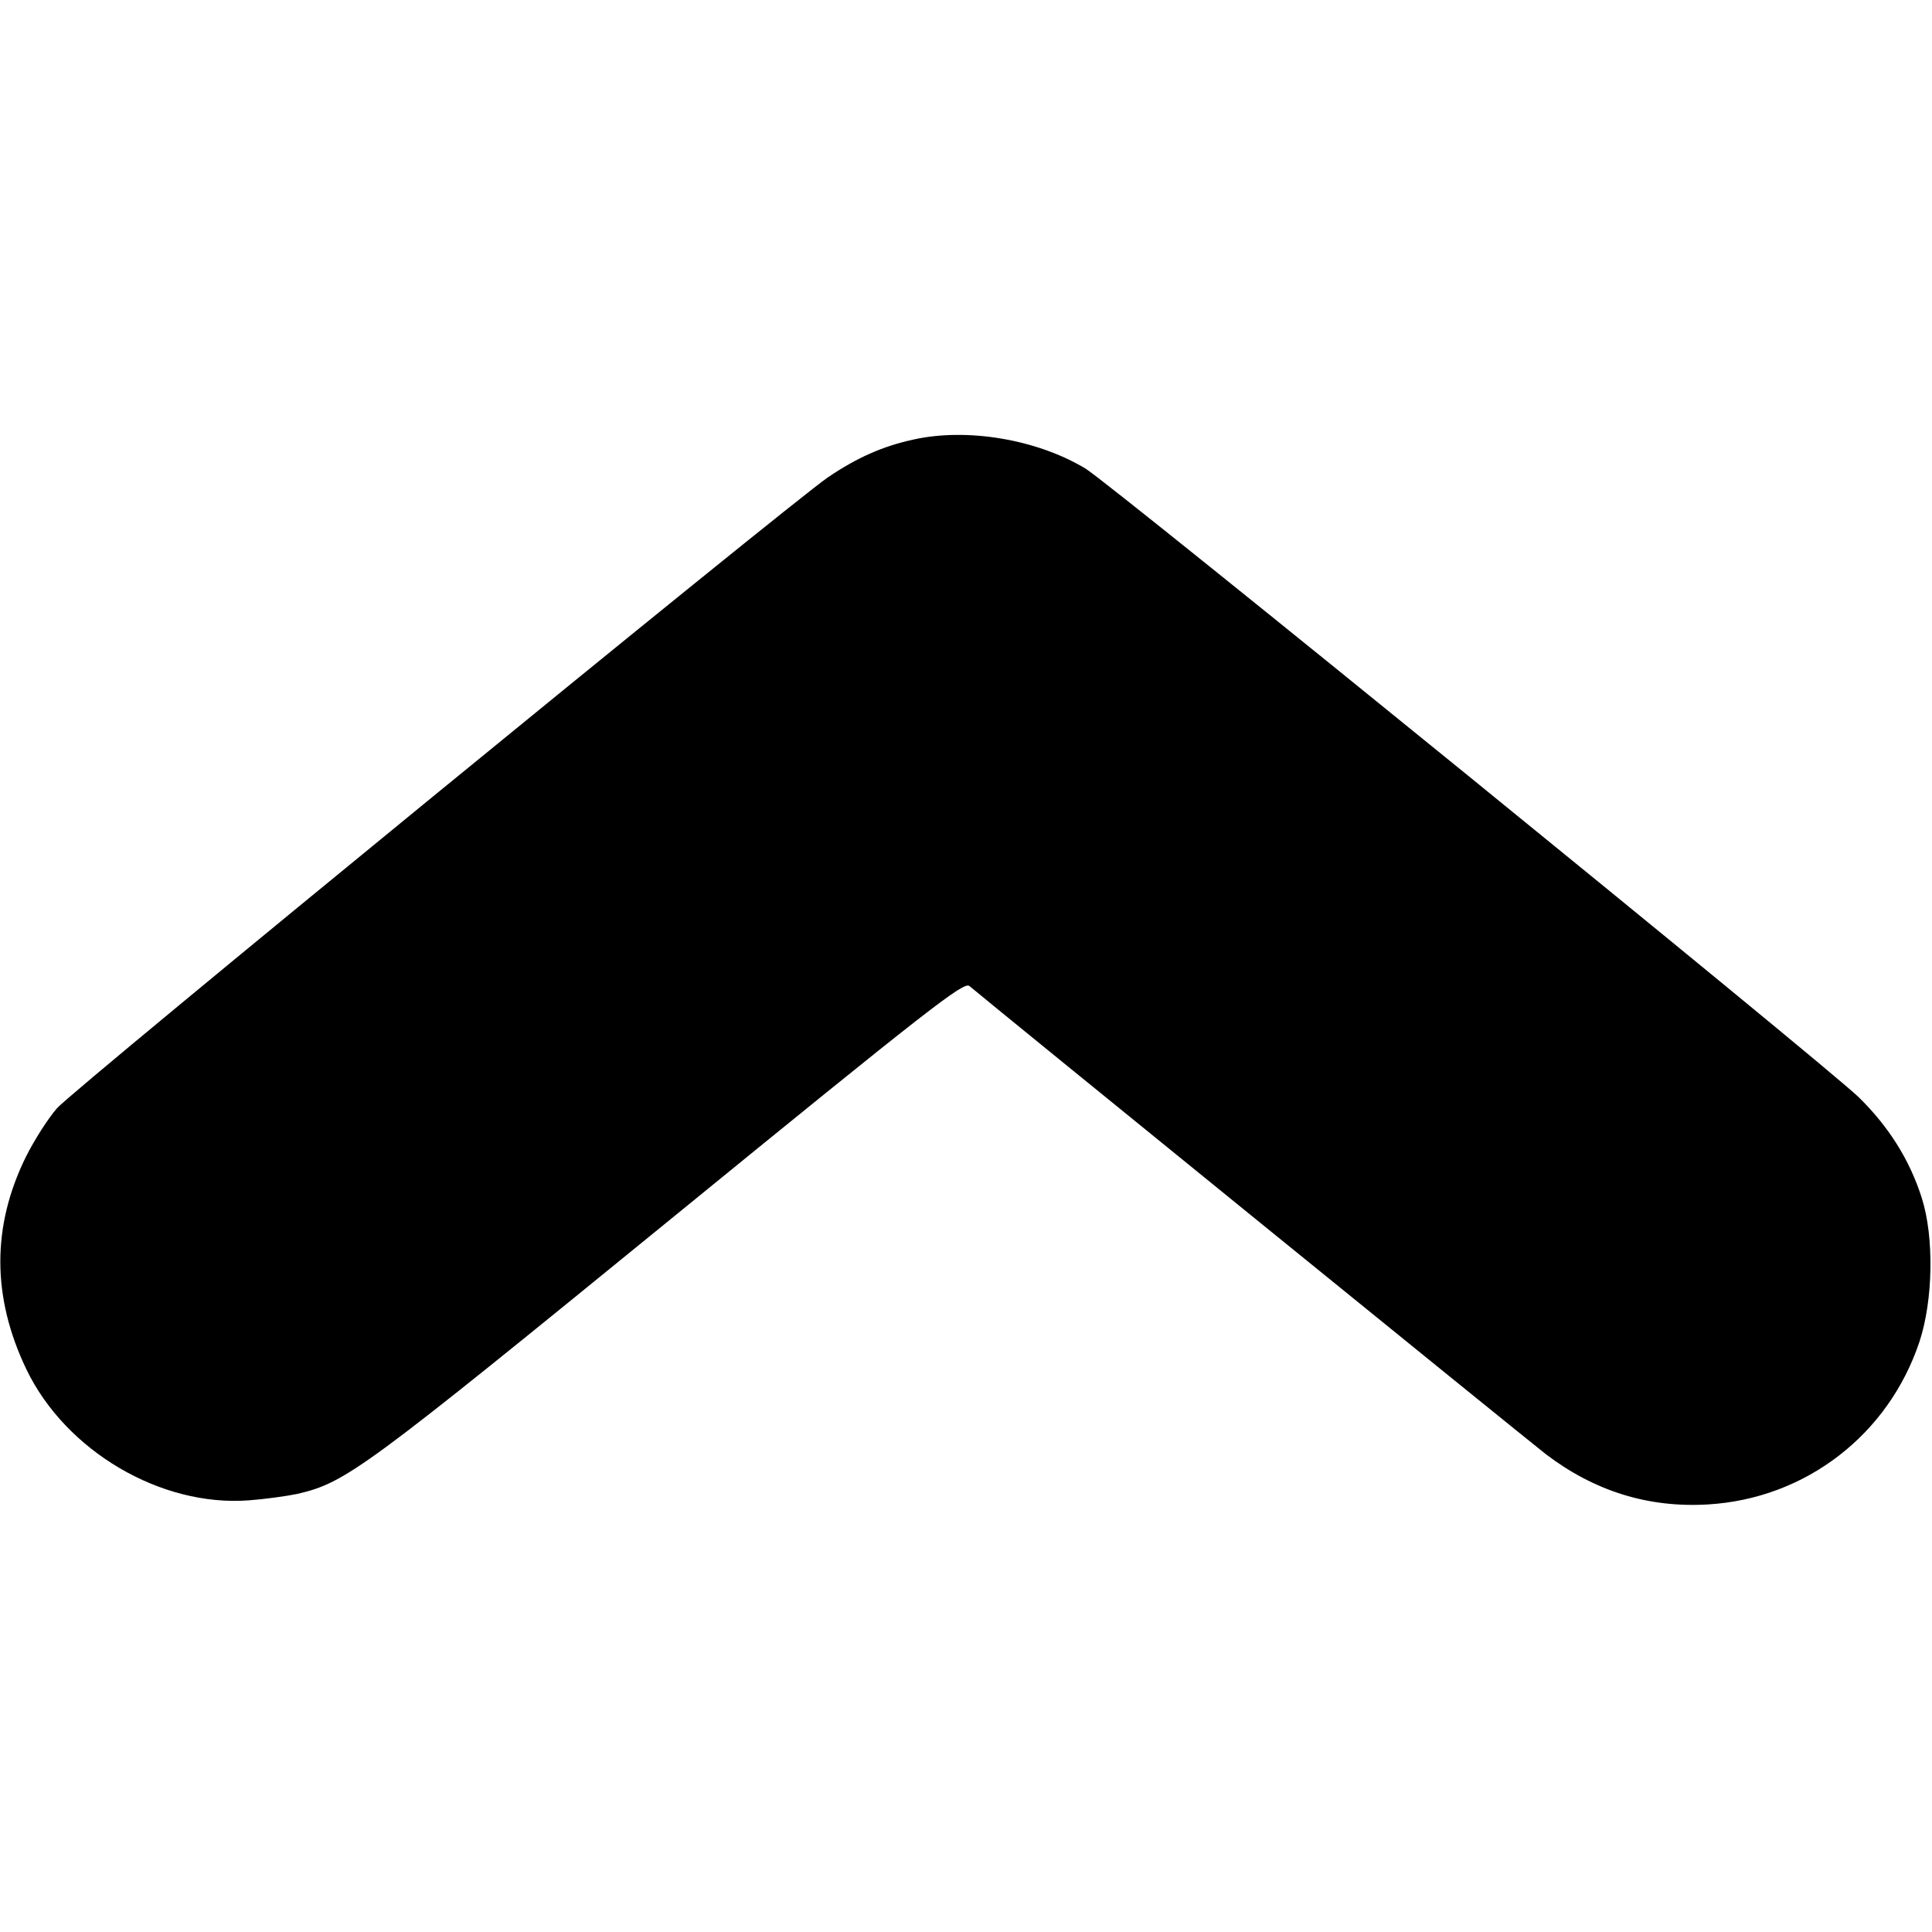<?xml version="1.0" standalone="no"?>
<!DOCTYPE svg PUBLIC "-//W3C//DTD SVG 20010904//EN"
 "http://www.w3.org/TR/2001/REC-SVG-20010904/DTD/svg10.dtd">
<svg version="1.0" xmlns="http://www.w3.org/2000/svg"
 width="512pt" height="512pt" viewBox="0 0 512 512"
 preserveAspectRatio="xMidYMid meet">

<g transform="translate(0,512) scale(0.1,-0.1)"
fill="#000000" stroke="none">
<path d="M2420 3955 c-82 -18 -149 -48 -226 -100 -106 -73 -2000 -1622 -2043
-1672 -23 -26 -60 -84 -82 -128 -91 -184 -91 -372 1 -564 104 -216 356 -365
590 -347 41 3 99 11 128 17 129 30 175 64 988 727 689 562 778 631 793 619 70
-59 1480 -1204 1528 -1241 129 -98 271 -142 428 -133 260 15 480 185 562 432
36 110 39 276 6 380 -32 101 -88 190 -168 268 -95 91 -1979 1623 -2048 1665
-129 78 -315 109 -457 77z"/>
</g>
</svg>

